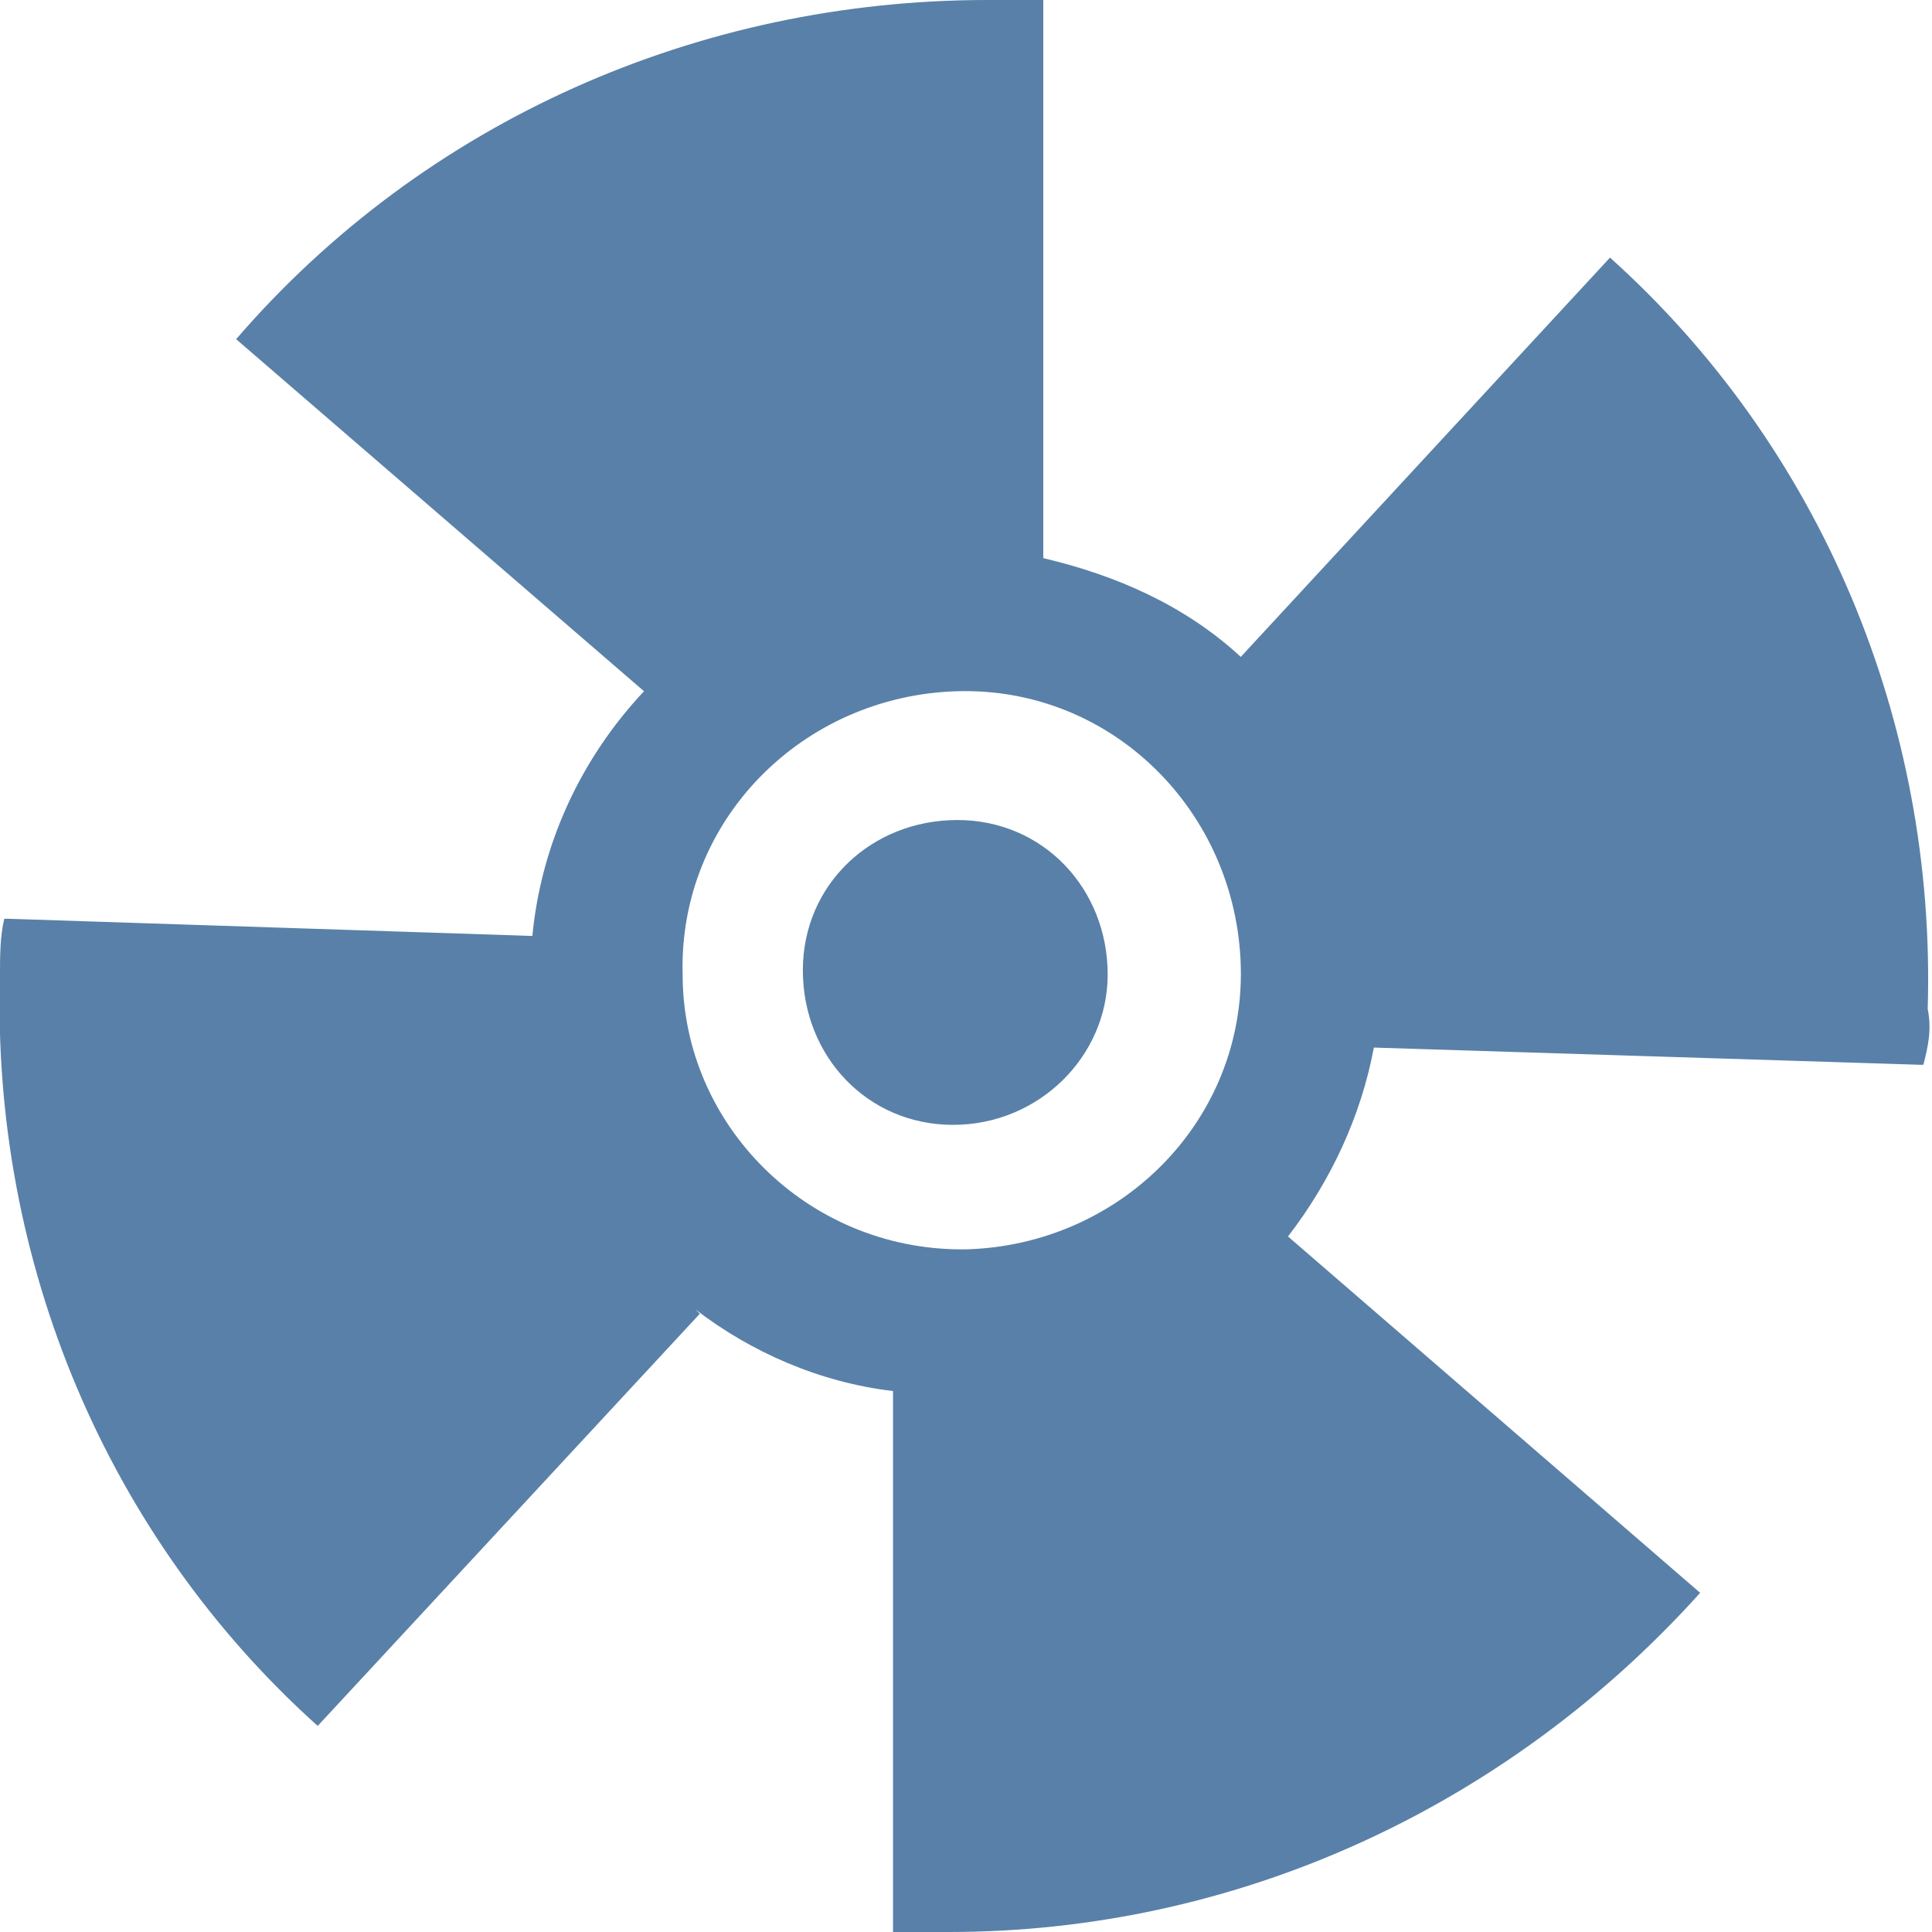 <?xml version="1.0" encoding="utf-8"?>
<!-- Generator: Adobe Illustrator 23.0.0, SVG Export Plug-In . SVG Version: 6.00 Build 0)  -->
<svg version="1.1" id="图标" xmlns="http://www.w3.org/2000/svg" xmlns:xlink="http://www.w3.org/1999/xlink" x="0px" y="0px"
	 viewBox="0 0 45 45" style="enable-background:new 0 0 45 45;" xml:space="preserve">
<style type="text/css">
	.st0{fill:#5980A8;}
</style>
<path id="run" class="st0" d="M25.8,22.7c0-2-1.5-3.6-3.5-3.6s-3.6,1.5-3.6,3.5s1.5,3.6,3.5,3.6c0,0,0,0,0,0
	C24.2,26.2,25.8,24.6,25.8,22.7C25.8,22.7,25.8,22.7,25.8,22.7z M44.9,23.5c0.2-6.7-2.5-13.1-7.4-17.5l-8.6,9.3
	c-1.3-1.2-2.9-1.9-4.6-2.3V0H23C16.3,0,9.9,2.8,5.5,7.9l9.5,8.2c-1.5,1.6-2.4,3.6-2.6,5.7L0.2,21.4H0.1C0,21.8,0,22.3,0,22.7
	c-0.2,6.7,2.5,13.1,7.4,17.5l8.9-9.6c0,0-0.1-0.1-0.1-0.1c1.3,1,2.9,1.7,4.6,1.9V45h1.3c6.7,0,13-2.9,17.5-7.9l-9.6-8.3
	c1-1.3,1.7-2.8,2-4.4l12.7,0.4h0.1C44.9,24.4,45,24,44.9,23.5L44.9,23.5z M15.9,22.7c-0.1-3.6,2.8-6.5,6.4-6.6
	c3.6-0.1,6.5,2.8,6.6,6.4c0.1,3.6-2.8,6.5-6.4,6.6c0,0-0.1,0-0.1,0C18.8,29.1,15.9,26.2,15.9,22.7L15.9,22.7z"/>
</svg>
